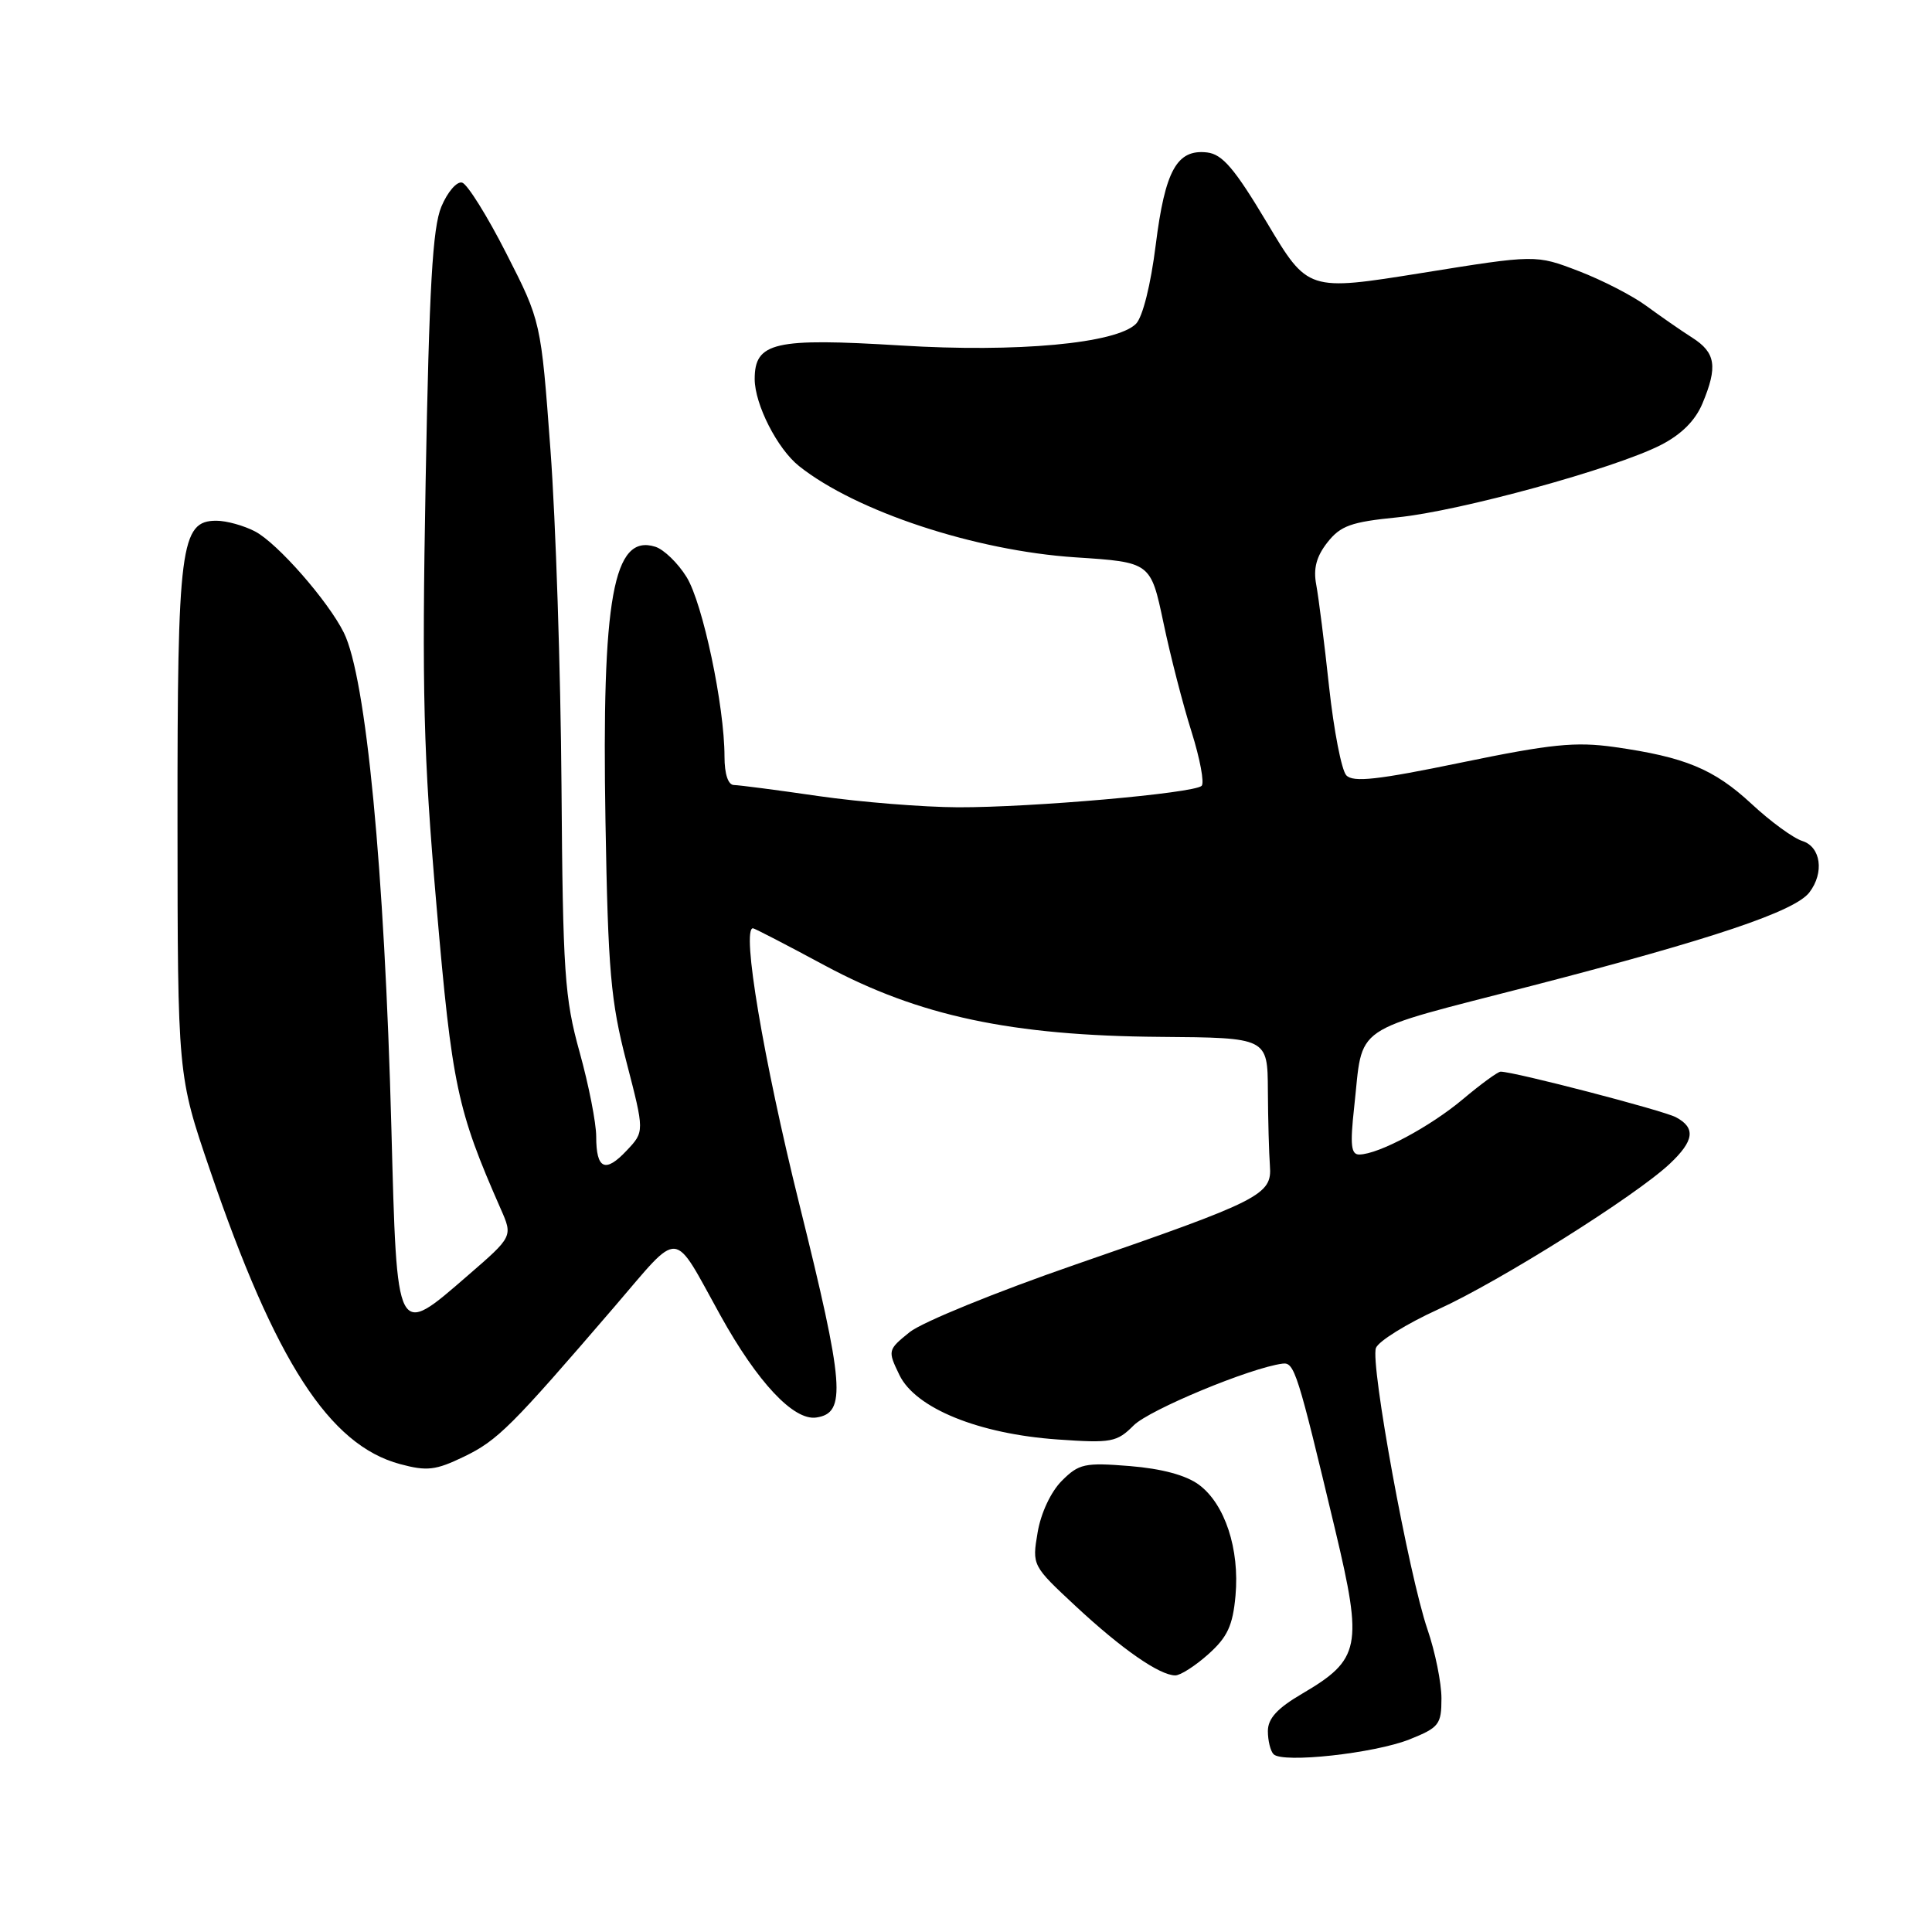 <?xml version="1.0" encoding="UTF-8" standalone="no"?>
<!DOCTYPE svg PUBLIC "-//W3C//DTD SVG 1.1//EN" "http://www.w3.org/Graphics/SVG/1.1/DTD/svg11.dtd" >
<svg xmlns="http://www.w3.org/2000/svg" xmlns:xlink="http://www.w3.org/1999/xlink" version="1.1" viewBox="0 0 256 256">
 <g >
 <path fill="currentColor"
d=" M 186.79 230.47 C 190.68 228.91 191.00 228.50 191.00 225.05 C 191.00 222.99 190.17 218.88 189.15 215.91 C 186.66 208.63 181.54 180.65 182.32 178.61 C 182.67 177.71 186.37 175.41 190.56 173.50 C 198.71 169.79 216.72 158.47 221.25 154.21 C 224.49 151.16 224.72 149.45 222.07 148.04 C 220.39 147.14 200.64 142.00 198.84 142.00 C 198.48 142.00 196.23 143.64 193.84 145.65 C 189.48 149.31 182.69 152.94 180.12 152.98 C 179.02 153.00 178.88 151.73 179.43 146.75 C 180.68 135.49 178.57 136.93 203.02 130.61 C 226.98 124.41 237.83 120.76 239.75 118.25 C 241.75 115.64 241.28 112.22 238.83 111.44 C 237.63 111.07 234.59 108.85 232.08 106.51 C 227.09 101.89 223.27 100.31 213.89 98.98 C 208.74 98.26 205.50 98.59 193.64 101.04 C 182.53 103.34 179.29 103.70 178.39 102.73 C 177.76 102.05 176.74 96.78 176.11 91.00 C 175.49 85.22 174.72 79.14 174.41 77.49 C 174.00 75.33 174.43 73.73 175.89 71.87 C 177.63 69.66 179.02 69.16 185.17 68.55 C 193.37 67.74 213.93 62.10 220.06 58.97 C 222.78 57.58 224.63 55.74 225.58 53.47 C 227.63 48.57 227.34 46.73 224.24 44.75 C 222.73 43.79 220.00 41.89 218.16 40.54 C 216.32 39.18 212.27 37.10 209.16 35.91 C 203.50 33.74 203.50 33.74 188.40 36.17 C 173.30 38.59 173.30 38.59 167.90 29.54 C 163.60 22.34 161.98 20.44 159.95 20.20 C 155.95 19.74 154.38 22.57 153.14 32.45 C 152.48 37.74 151.41 42.02 150.52 42.91 C 147.91 45.52 134.75 46.73 119.38 45.78 C 102.60 44.75 100.00 45.34 100.00 50.23 C 100.01 53.59 103.00 59.47 105.88 61.76 C 113.42 67.76 129.20 72.97 142.49 73.85 C 152.47 74.50 152.47 74.50 154.16 82.50 C 155.08 86.90 156.76 93.42 157.89 96.98 C 159.01 100.55 159.61 103.76 159.22 104.13 C 158.16 105.12 136.67 107.00 126.95 106.97 C 122.30 106.95 114.00 106.28 108.50 105.49 C 103.00 104.69 97.94 104.03 97.25 104.02 C 96.48 104.01 96.00 102.57 96.00 100.25 C 96.00 93.57 93.12 79.93 90.98 76.47 C 89.84 74.62 87.97 72.81 86.84 72.45 C 81.26 70.68 79.72 79.20 80.23 108.91 C 80.57 128.69 80.92 132.65 83.01 140.72 C 85.40 149.95 85.40 149.95 83.05 152.44 C 80.20 155.48 79.00 154.94 79.00 150.60 C 79.00 148.80 78.01 143.76 76.80 139.41 C 74.81 132.25 74.58 128.90 74.40 104.09 C 74.29 89.01 73.64 69.00 72.94 59.63 C 71.68 42.58 71.68 42.58 67.09 33.58 C 64.57 28.62 61.93 24.40 61.24 24.20 C 60.54 23.99 59.30 25.43 58.48 27.39 C 57.32 30.18 56.87 38.01 56.40 63.72 C 55.89 91.74 56.10 99.91 57.84 120.02 C 59.90 143.89 60.56 147.03 66.34 160.17 C 67.96 163.84 67.96 163.84 62.00 169.00 C 52.44 177.28 52.61 177.60 51.86 149.49 C 50.95 115.15 48.51 89.77 45.56 83.83 C 43.46 79.61 36.76 71.97 33.80 70.42 C 32.31 69.64 30.01 69.00 28.67 69.00 C 23.92 69.00 23.50 72.29 23.52 109.00 C 23.54 142.50 23.54 142.50 27.81 155.00 C 36.48 180.41 43.63 191.48 53.01 194.00 C 56.58 194.96 57.72 194.83 61.49 193.01 C 65.95 190.85 67.74 189.06 81.40 173.17 C 90.34 162.77 89.01 162.67 95.46 174.30 C 100.37 183.16 105.16 188.26 108.15 187.83 C 112.18 187.25 111.89 183.62 105.90 159.50 C 101.15 140.35 98.23 123.00 99.77 123.00 C 99.97 123.00 104.26 125.22 109.31 127.94 C 121.75 134.62 134.02 137.24 153.73 137.39 C 167.96 137.50 167.96 137.50 168.00 144.50 C 168.02 148.35 168.15 152.84 168.27 154.48 C 168.57 158.32 167.10 159.06 142.50 167.56 C 132.05 171.17 122.17 175.20 120.54 176.51 C 117.62 178.87 117.61 178.95 119.18 182.20 C 121.31 186.60 129.68 190.01 140.16 190.74 C 147.28 191.24 147.99 191.10 150.22 188.87 C 152.29 186.80 165.70 181.23 169.94 180.69 C 171.52 180.48 171.91 181.72 176.92 202.72 C 180.61 218.20 180.27 219.89 172.53 224.43 C 169.25 226.35 168.00 227.71 168.00 229.38 C 168.00 230.64 168.34 232.02 168.75 232.44 C 169.93 233.67 182.14 232.33 186.79 230.47 Z  M 160.11 219.19 C 162.64 216.93 163.35 215.41 163.71 211.44 C 164.27 205.26 162.31 199.29 158.87 196.74 C 157.16 195.47 153.96 194.61 149.70 194.26 C 143.73 193.78 142.96 193.95 140.70 196.21 C 139.25 197.66 137.92 200.49 137.49 203.06 C 136.75 207.43 136.77 207.46 142.55 212.84 C 148.64 218.51 153.65 221.99 155.73 222.00 C 156.41 222.00 158.38 220.74 160.11 219.19 Z "/>
</g>
</svg>
